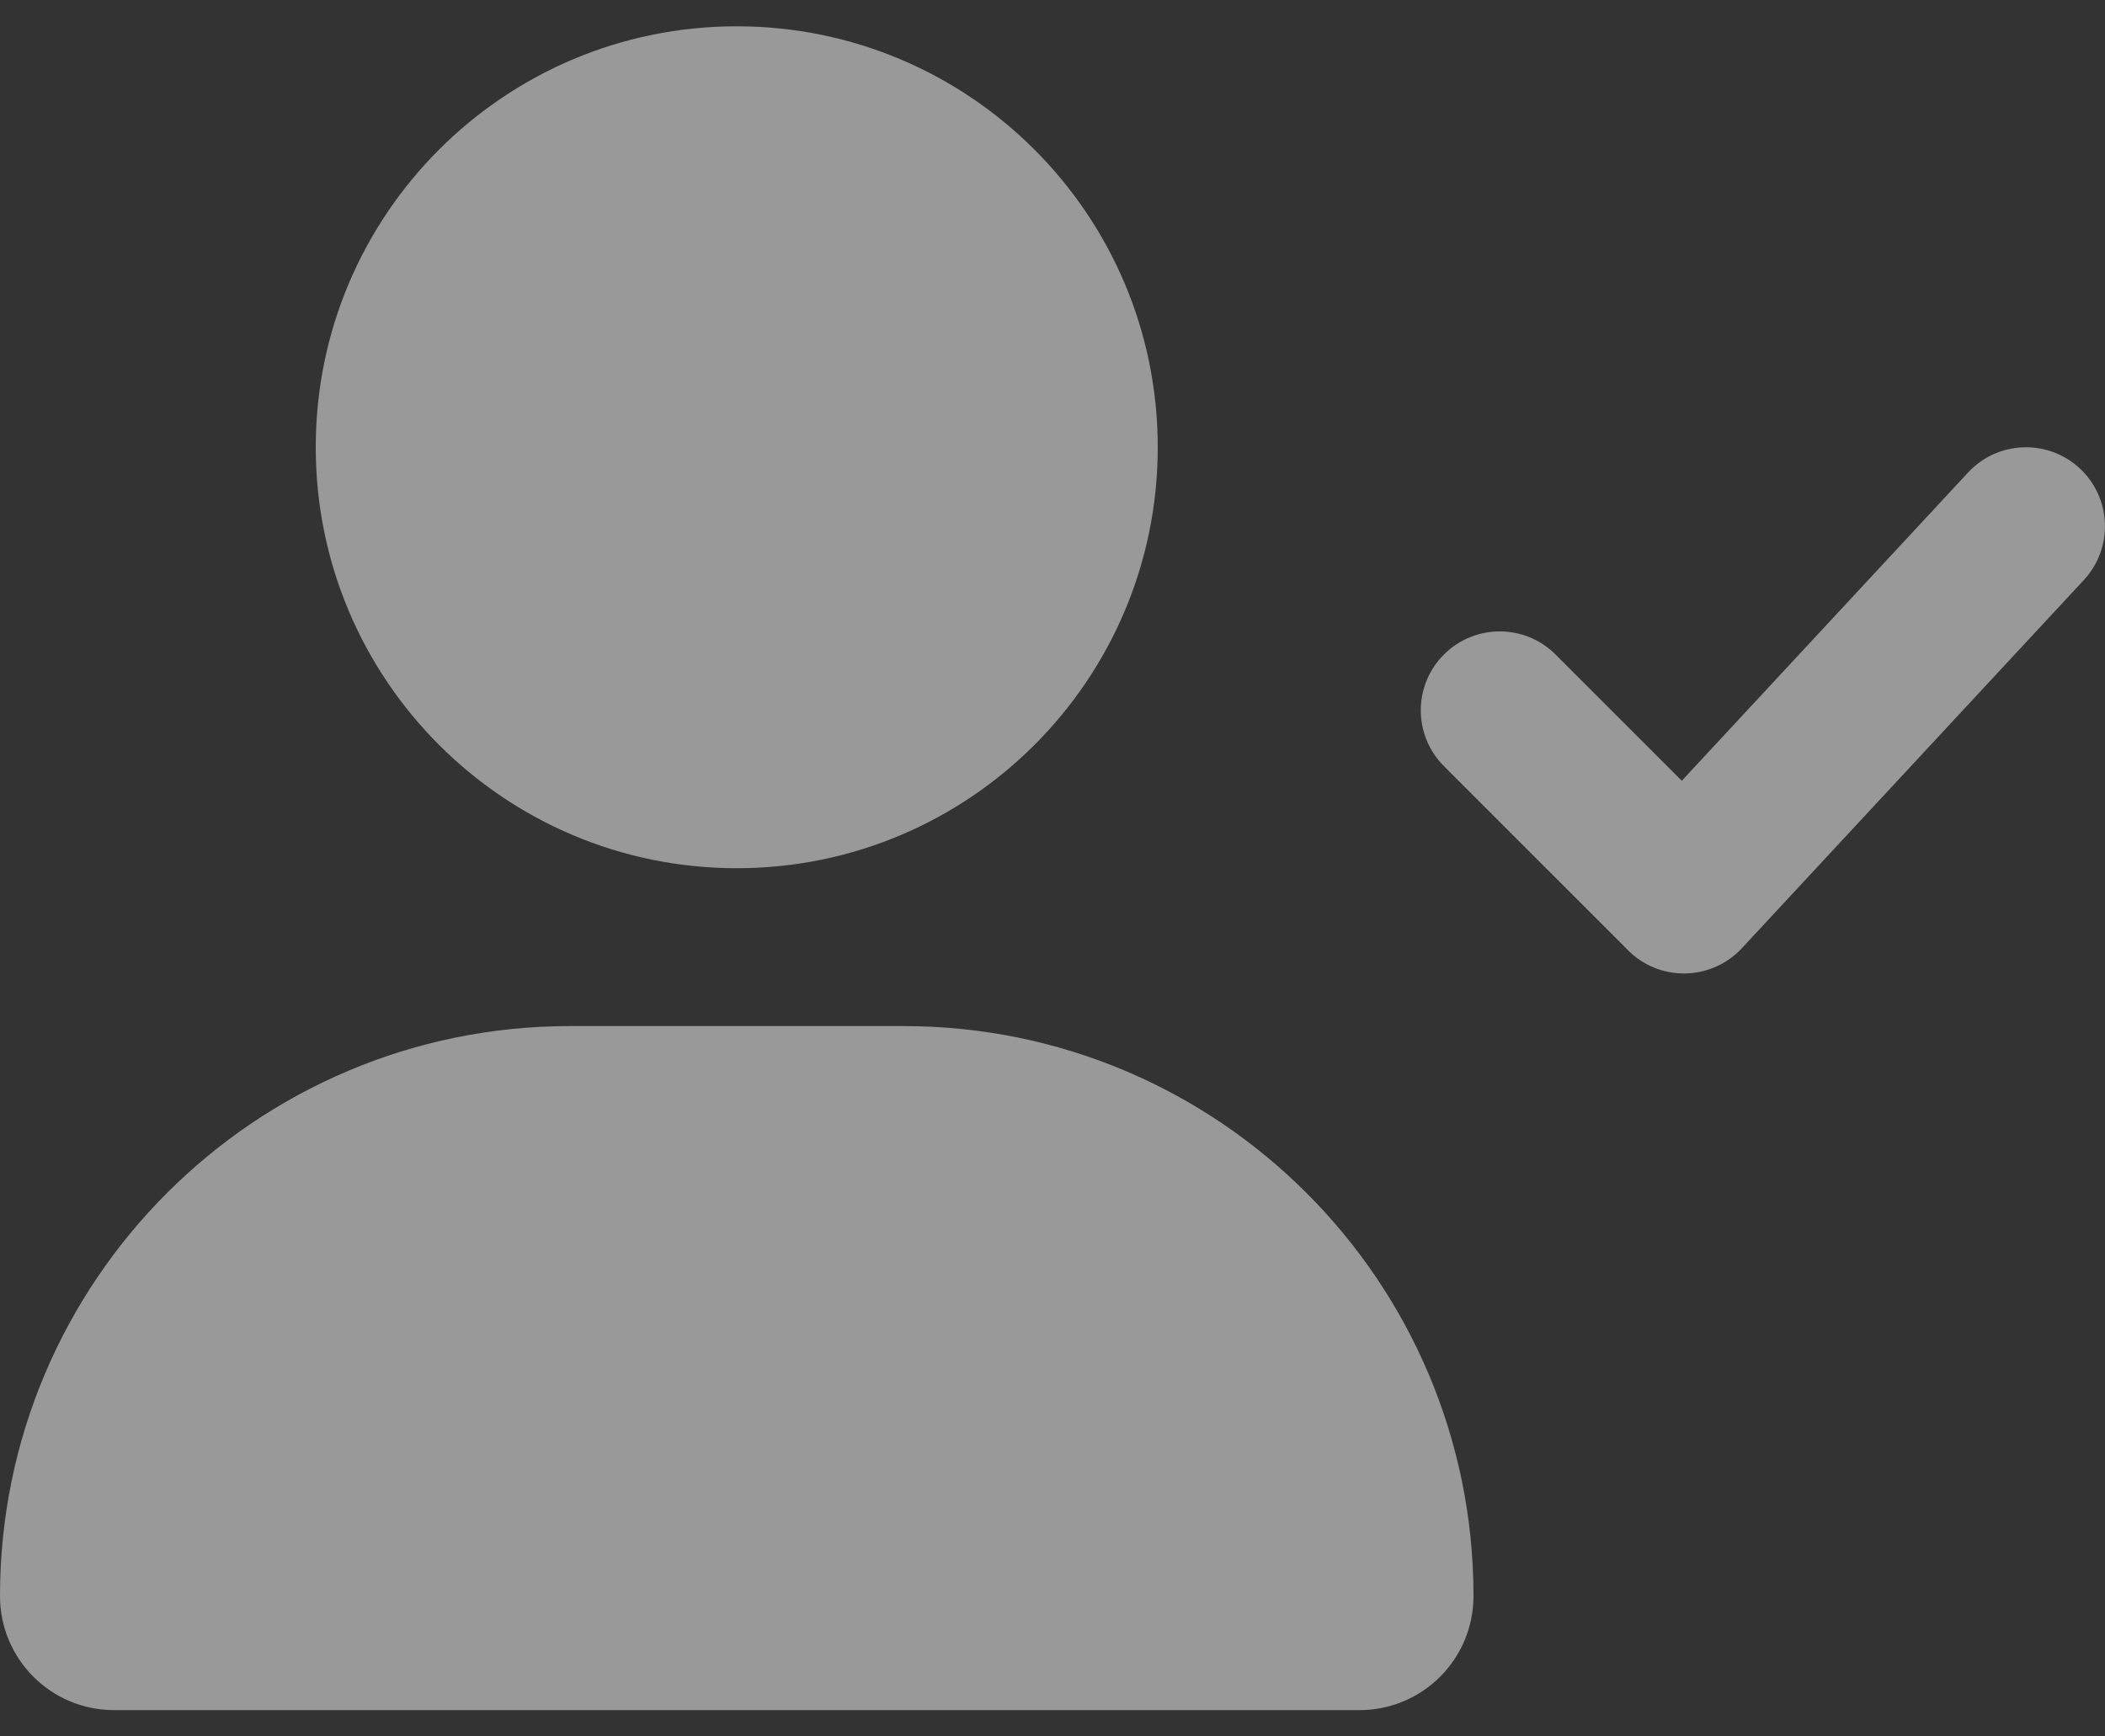 <svg width="40" height="33" viewBox="0 0 40 33" fill="none" xmlns="http://www.w3.org/2000/svg">
<rect x="0" y="0" width="40" height="33" fill="#333333" stroke="none"/>
<g opacity="0.5" clip-path="url(#clip0_3_46)">
<path d="M17.169 19.5H10.831C4.851 19.5 0 24.35 0 30.331C0 31.531 0.97 32.5 2.166 32.5H25.831C27.031 32.5 28 31.531 28 30.331C28 24.35 23.15 19.5 17.169 19.5ZM14 16.5C18.419 16.5 22 12.918 22 8.5C22 4.082 18.419 0.5 14 0.5C9.581 0.5 6 4.082 6 8.5C6 12.918 9.581 16.5 14 16.5ZM39.519 8.9C38.912 8.338 37.962 8.372 37.399 8.979L31.958 14.838L29.559 12.439C28.973 11.853 28.024 11.853 27.438 12.439C26.851 13.025 26.852 13.974 27.438 14.56L30.938 18.06C31.219 18.344 31.6 18.5 32 18.5H32.027C32.435 18.492 32.822 18.319 33.1 18.02L39.6 11.021C40.163 10.412 40.125 9.463 39.519 8.9Z" fill="white"/>
</g>
<defs>
<clipPath id="clip0_3_46">
<rect width="40" height="32" fill="white" transform="translate(0 0.5)"/>
</clipPath>
</defs>
</svg>
